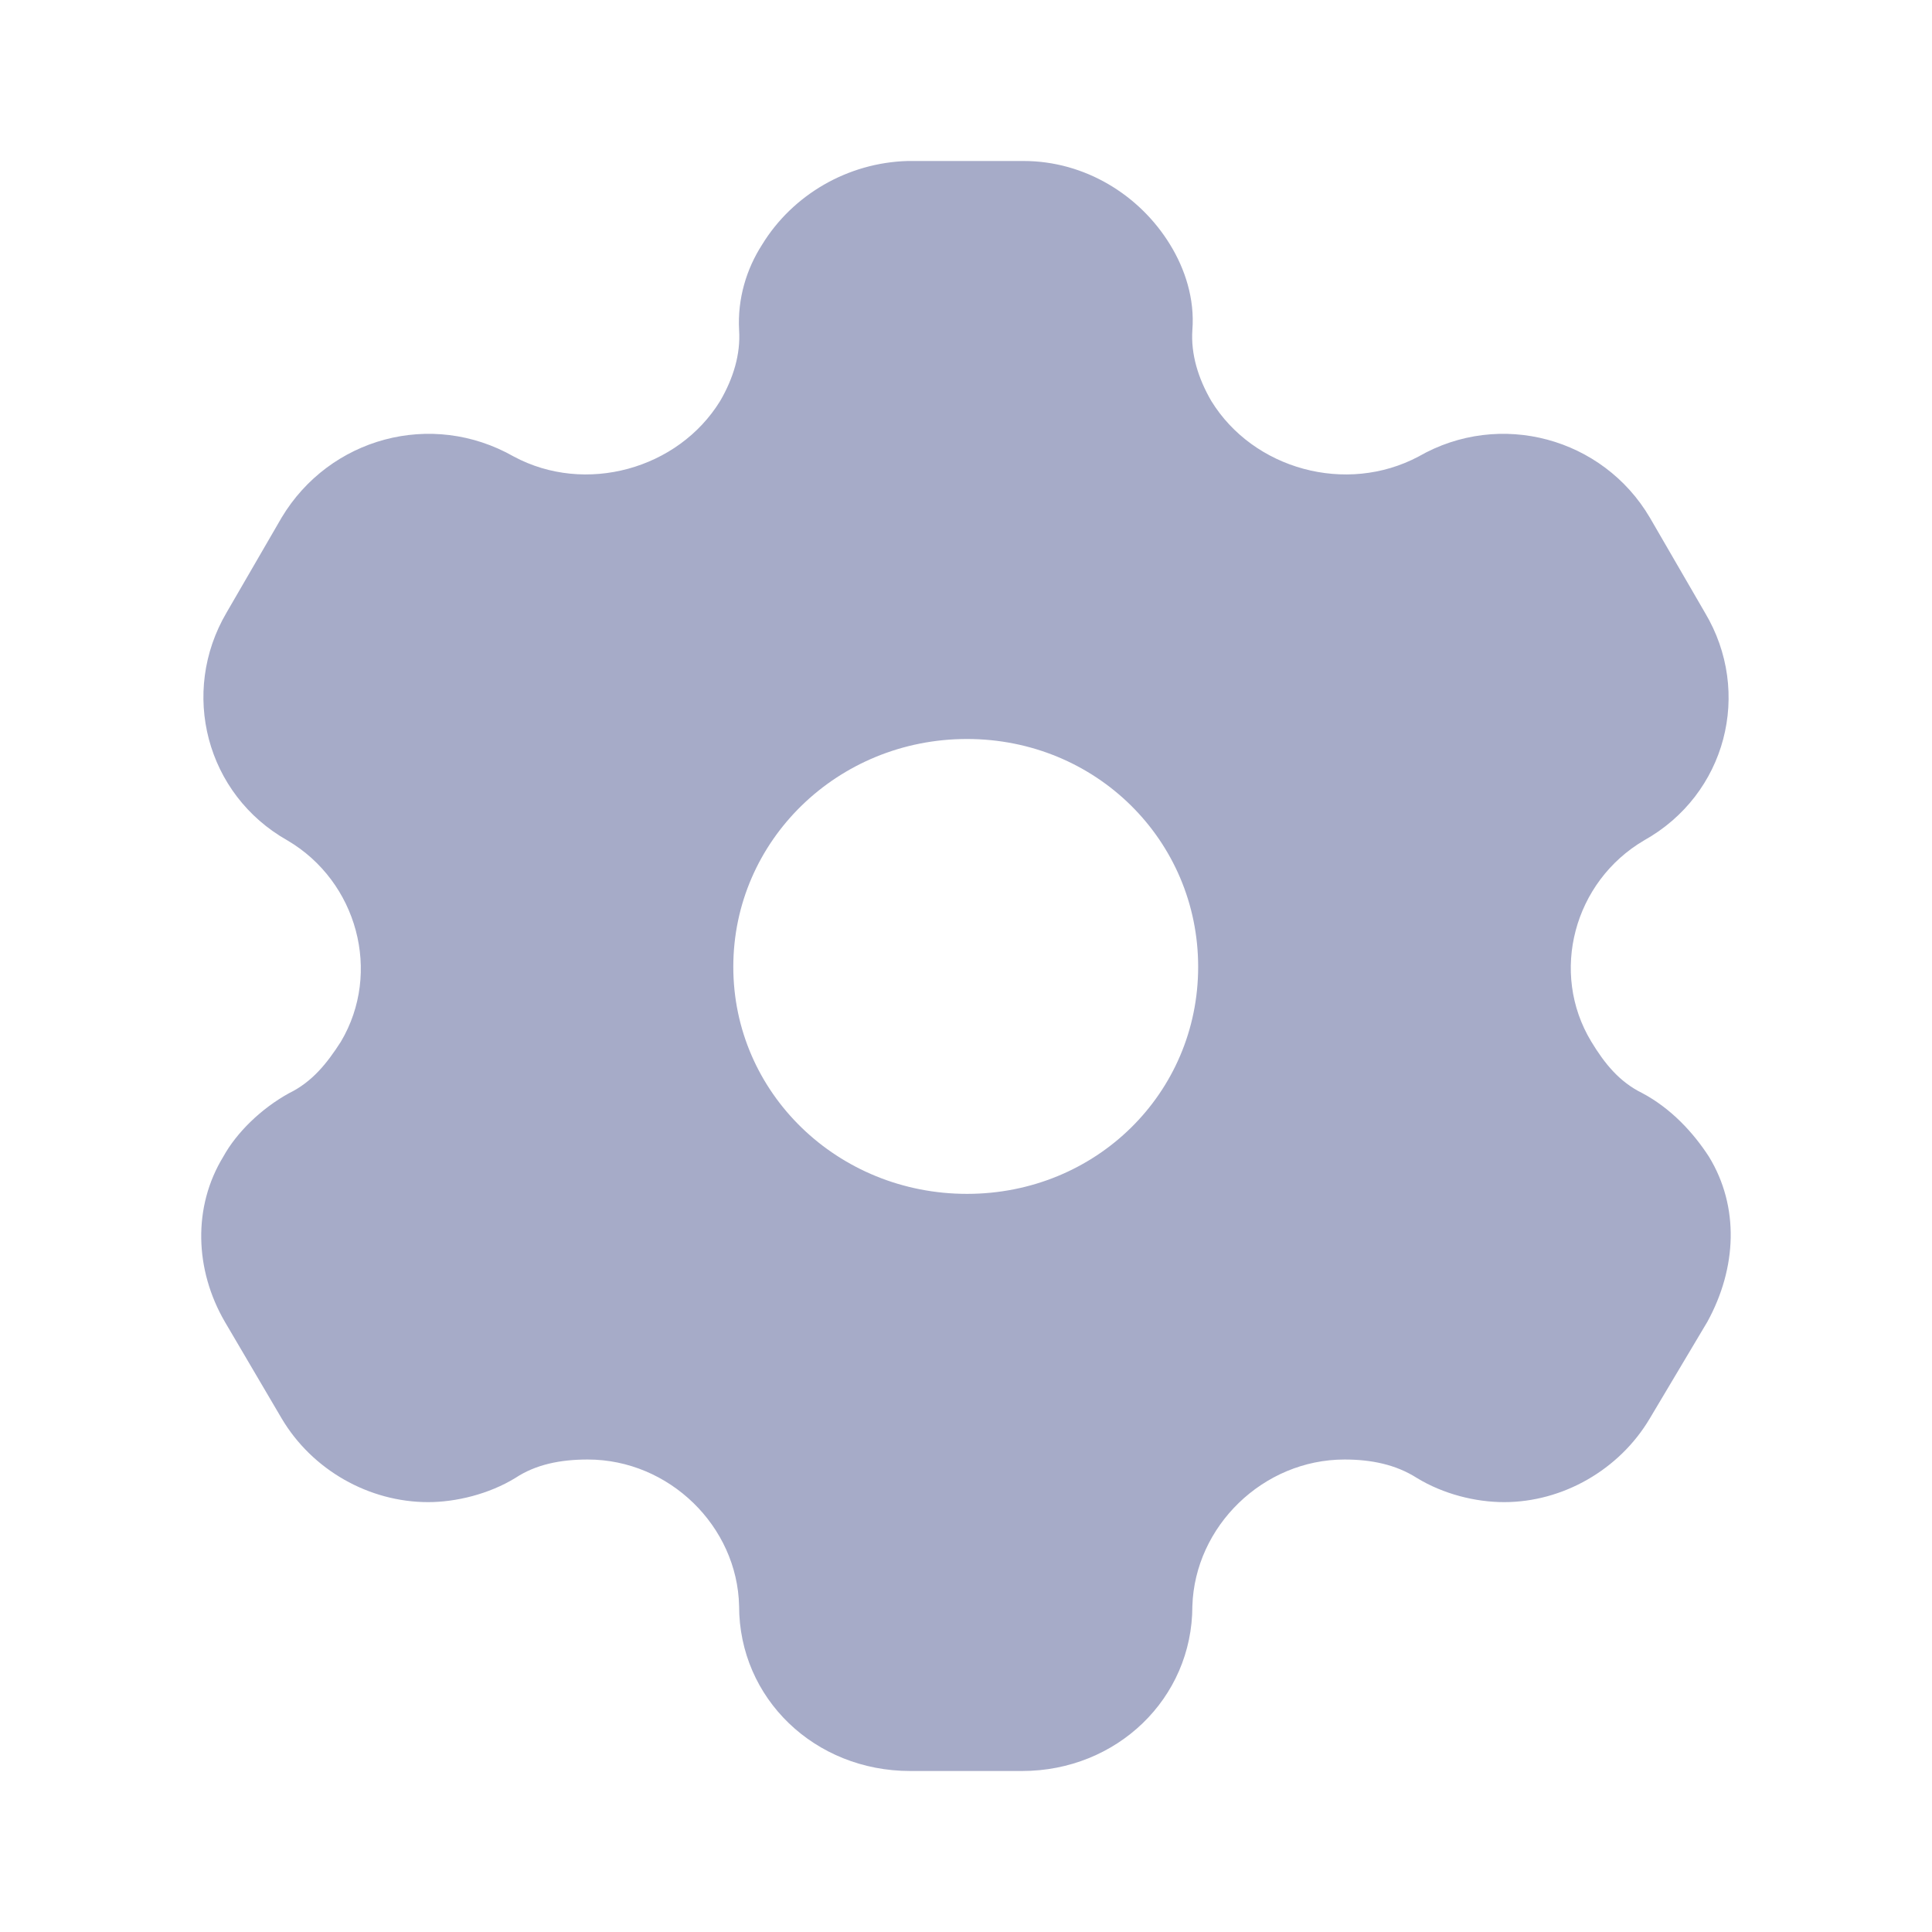 <svg width="18" height="18" viewBox="0 0 18 18" fill="none" xmlns="http://www.w3.org/2000/svg">
<path fill-rule="evenodd" clip-rule="evenodd" d="M15.302 10.185C15.57 10.328 15.777 10.553 15.922 10.777C16.206 11.242 16.183 11.812 15.907 12.315L15.371 13.215C15.087 13.695 14.558 13.995 14.014 13.995C13.746 13.995 13.447 13.92 13.201 13.77C13.002 13.643 12.772 13.598 12.527 13.598C11.768 13.598 11.132 14.22 11.109 14.963C11.109 15.825 10.404 16.5 9.522 16.5H8.48C7.591 16.5 6.886 15.825 6.886 14.963C6.87 14.22 6.234 13.598 5.476 13.598C5.223 13.598 4.993 13.643 4.801 13.77C4.556 13.92 4.249 13.995 3.989 13.995C3.437 13.995 2.908 13.695 2.624 13.215L2.095 12.315C1.812 11.828 1.796 11.242 2.08 10.777C2.203 10.553 2.433 10.328 2.693 10.185C2.908 10.08 3.046 9.908 3.176 9.705C3.559 9.06 3.329 8.213 2.678 7.83C1.919 7.402 1.674 6.45 2.111 5.707L2.624 4.822C3.069 4.08 4.019 3.817 4.786 4.253C5.453 4.612 6.319 4.372 6.71 3.735C6.832 3.525 6.901 3.3 6.886 3.075C6.87 2.783 6.955 2.505 7.1 2.28C7.384 1.815 7.898 1.515 8.457 1.5H9.538C10.105 1.5 10.618 1.815 10.902 2.28C11.04 2.505 11.132 2.783 11.109 3.075C11.094 3.3 11.163 3.525 11.285 3.735C11.676 4.372 12.542 4.612 13.217 4.253C13.976 3.817 14.934 4.08 15.371 4.822L15.884 5.707C16.329 6.45 16.083 7.402 15.317 7.83C14.665 8.213 14.435 9.06 14.826 9.705C14.949 9.908 15.087 10.08 15.302 10.185ZM6.832 9.008C6.832 10.185 7.806 11.123 9.009 11.123C10.212 11.123 11.163 10.185 11.163 9.008C11.163 7.83 10.212 6.885 9.009 6.885C7.806 6.885 6.832 7.83 6.832 9.008Z" fill="#A6ABC8"/>
</svg>
